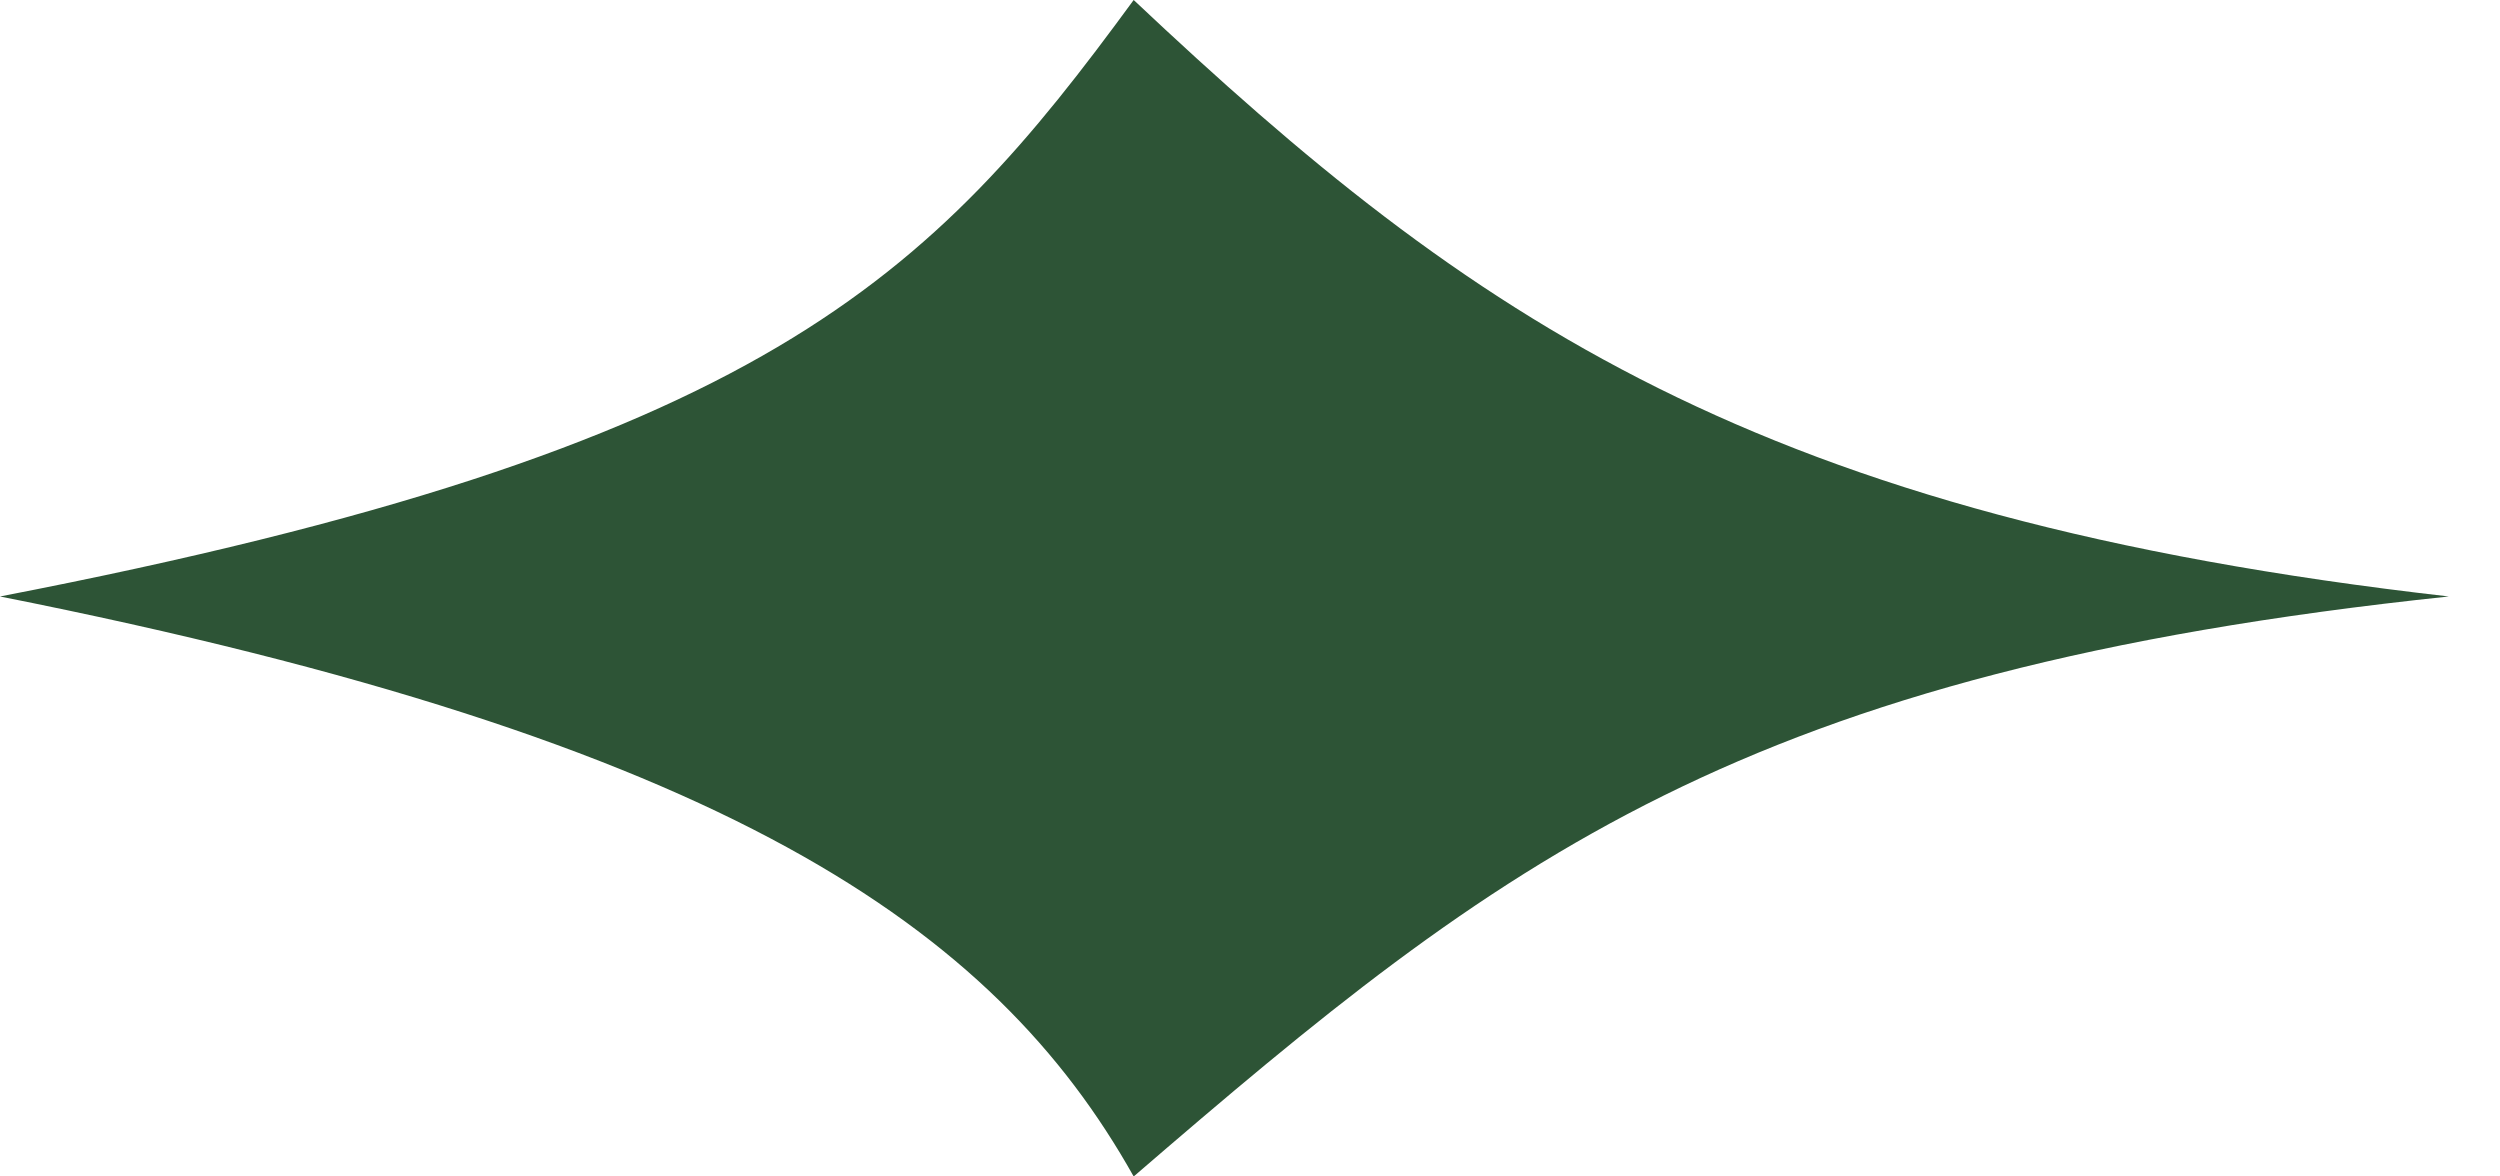 <svg width="17px" height="8px" viewBox="0 0 17 8" version="1.1" xmlns="http://www.w3.org/2000/svg" xmlns:xlink="http://www.w3.org/1999/xlink"><g stroke="none" stroke-width="1" fill="none" fill-rule="evenodd"><g transform="translate(-179, -1106)" fill="#2D5436"><g transform="translate(26, 902)"><g transform="translate(0, 136)"><g><g transform="translate(0, 68)"><g transform="translate(2, 0)"><g transform="translate(151, 0)"><path d="M7.709,0 C6.325,1.891 5.203,3.05 -1.65201186e-13,4.056 C4.937,5.037 6.757,6.304 7.709,8 C10.207,5.847 11.836,4.563 16.652,4.056 C11.94,3.52 10.007,2.165 7.709,0" id="Fill-13"></path></g></g></g></g></g></g></g></g></svg>